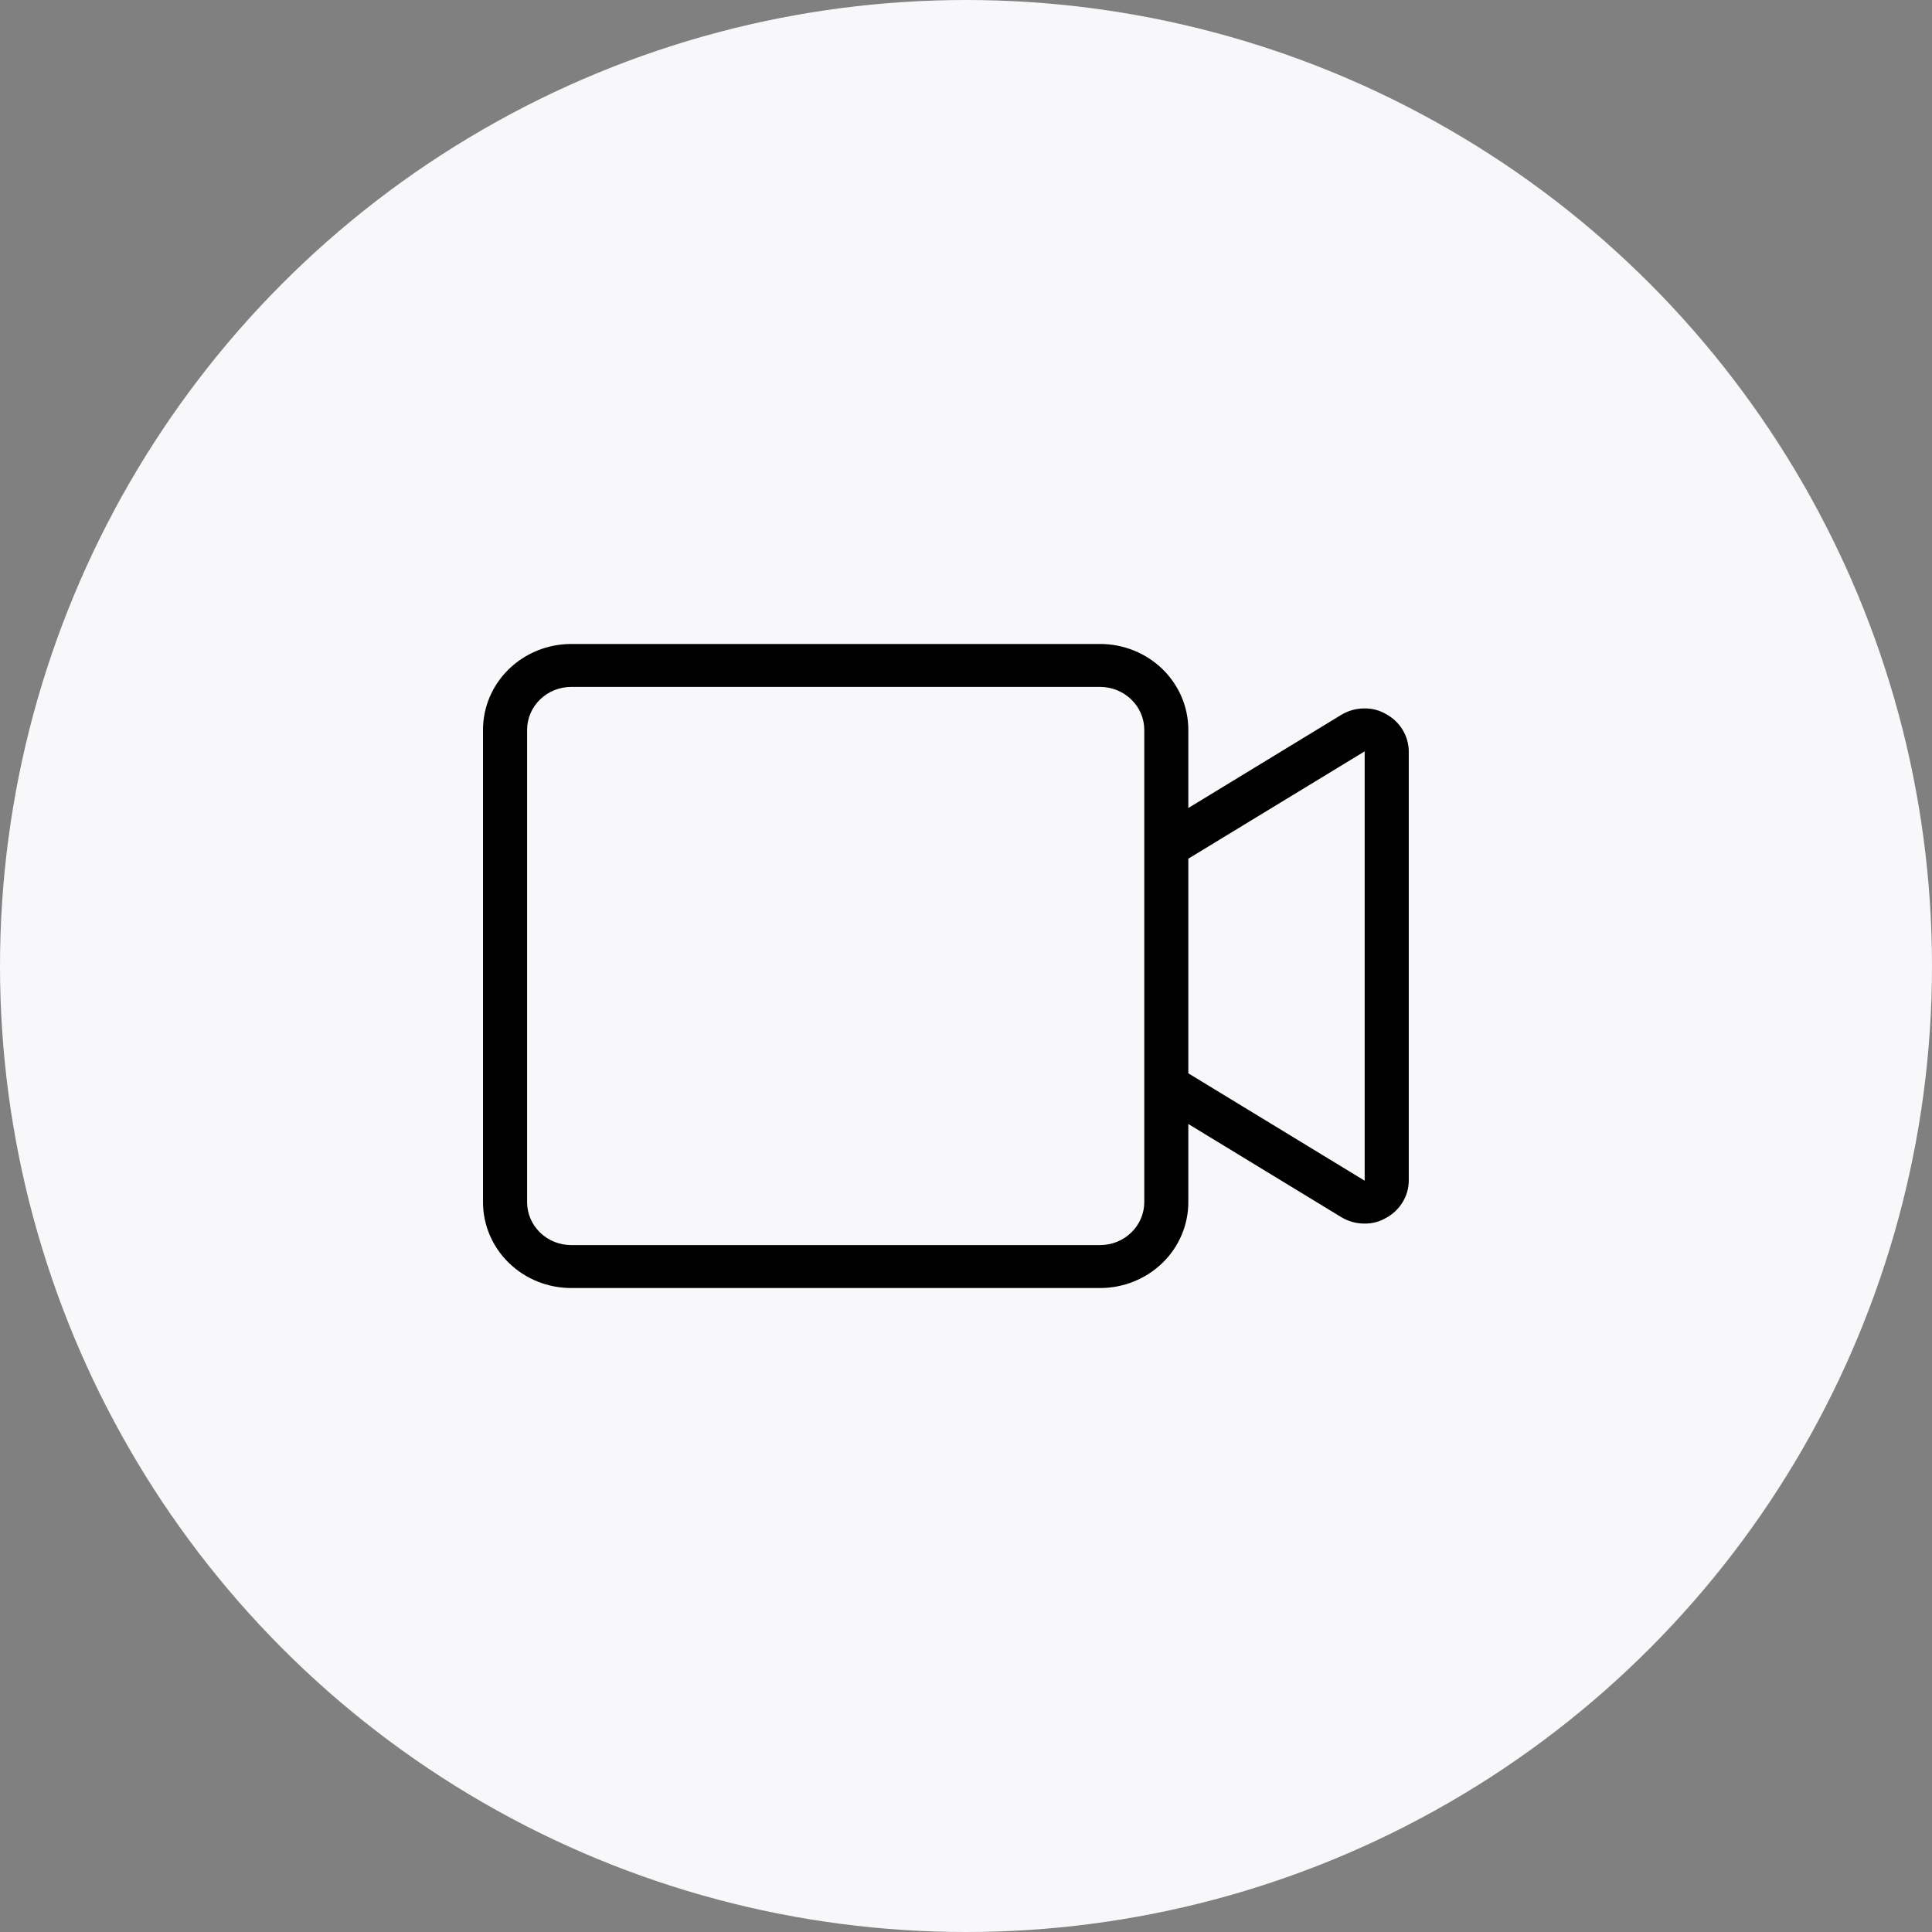 <svg width="40" height="40" viewBox="0 0 40 40" fill="none" xmlns="http://www.w3.org/2000/svg">
<rect x="0" y="0" width="40" height="40" fill="#808080" stroke="none"/>
<circle cx="20" cy="20" r="20" fill="#F8F8FB"/>
<path d="M28.692 14.782C28.56 14.705 28.408 14.665 28.254 14.667C28.083 14.666 27.916 14.712 27.77 14.8L24.603 16.729V15.111C24.603 14.64 24.411 14.188 24.069 13.854C23.726 13.521 23.262 13.333 22.778 13.333H11.825C11.341 13.333 10.877 13.521 10.535 13.854C10.192 14.187 10 14.64 10 15.111V24.889C10 25.36 10.192 25.813 10.535 26.146C10.877 26.48 11.341 26.667 11.825 26.667H22.778C23.262 26.667 23.726 26.479 24.069 26.146C24.411 25.813 24.603 25.36 24.603 24.889V23.271L27.77 25.2L27.77 25.2C27.916 25.288 28.083 25.334 28.254 25.333C28.408 25.335 28.56 25.295 28.692 25.218C28.835 25.142 28.954 25.03 29.037 24.894C29.121 24.758 29.166 24.603 29.167 24.444V15.556C29.166 15.397 29.121 15.242 29.037 15.106C28.954 14.97 28.835 14.858 28.692 14.782L28.692 14.782ZM23.691 24.889C23.691 25.125 23.594 25.351 23.423 25.517C23.252 25.684 23.02 25.778 22.778 25.778H11.825C11.583 25.778 11.351 25.684 11.18 25.517C11.009 25.351 10.913 25.125 10.913 24.889V15.111C10.913 14.876 11.009 14.649 11.18 14.483C11.351 14.316 11.583 14.222 11.825 14.222H22.778C23.02 14.222 23.252 14.316 23.423 14.483C23.594 14.649 23.691 14.875 23.691 15.111V24.889ZM28.254 24.445L24.603 22.222V17.778L28.254 15.556V24.445Z" fill="black"/>
</svg>
